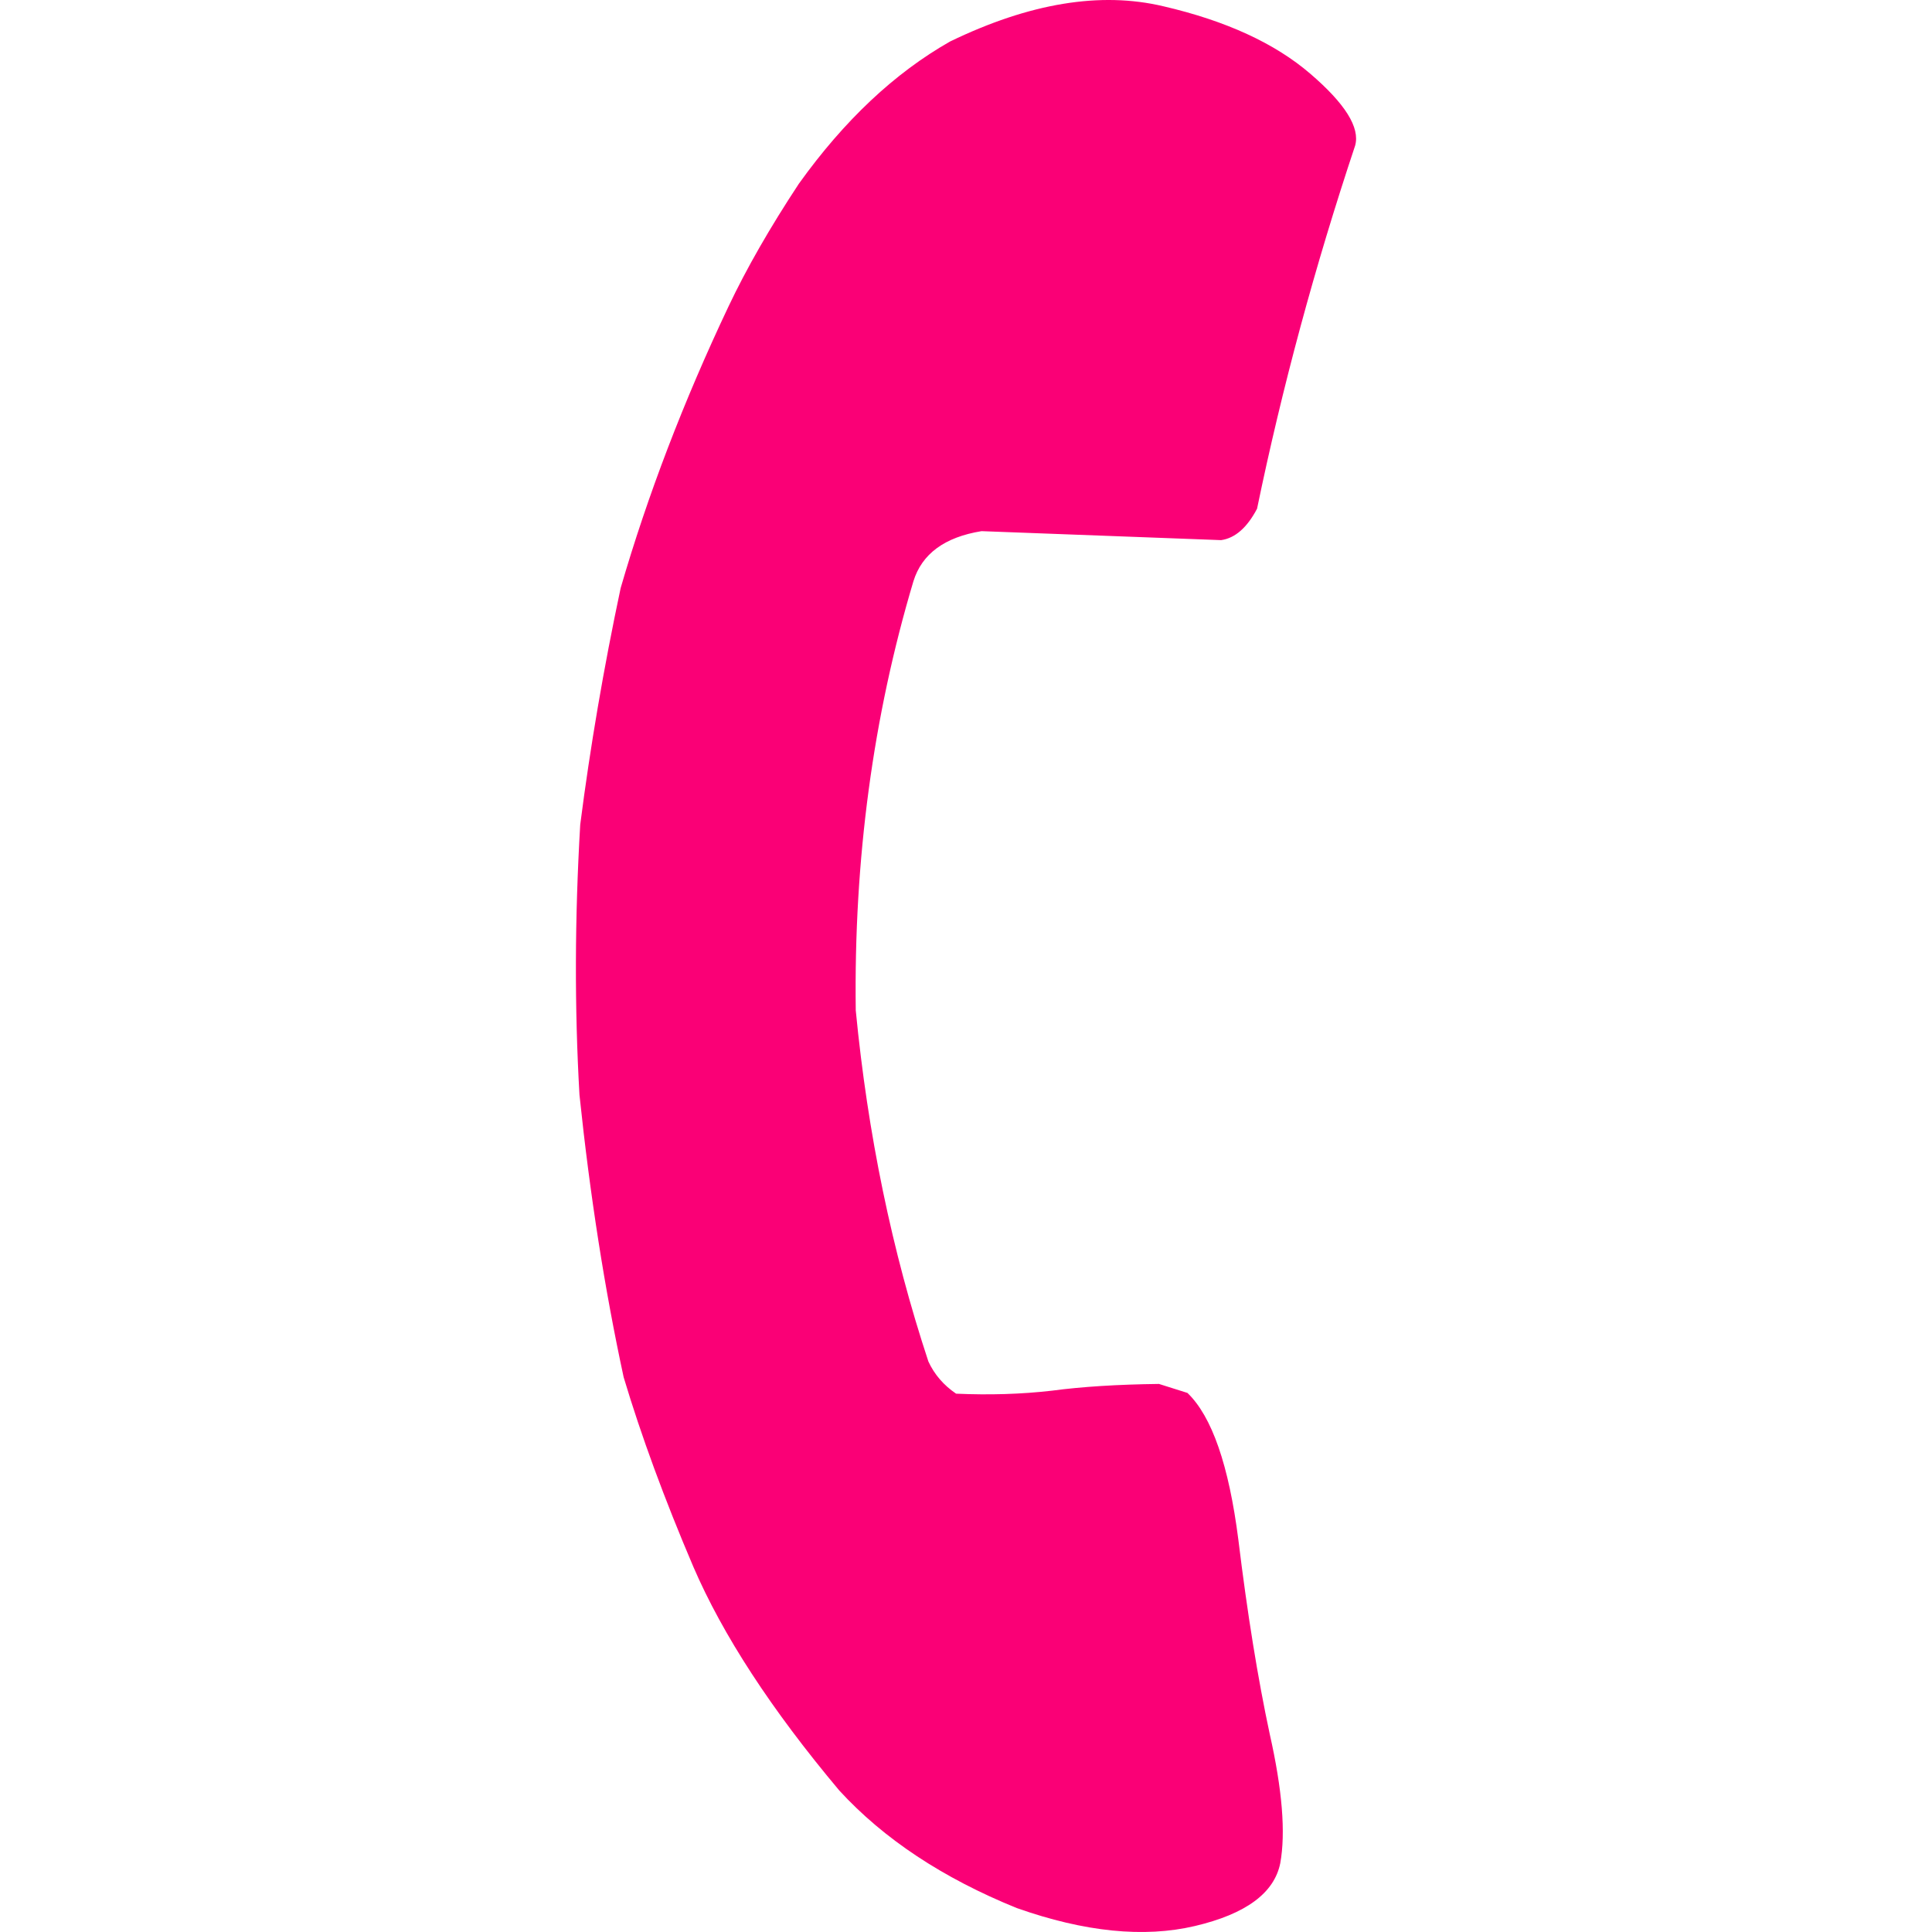 <?xml version="1.0" encoding="UTF-8"?>
<!DOCTYPE svg PUBLIC "-//W3C//DTD SVG 1.1//EN" "http://www.w3.org/Graphics/SVG/1.1/DTD/svg11.dtd">
<svg version="1.1" xmlns="http://www.w3.org/2000/svg" xmlns:xlink="http://www.w3.org/1999/xlink" x="0" y="0" width="500" height="500" viewBox="0, 0, 500, 500">
  <g id="Layer_1">
    <path d="M331.335,482.173 Q333.467,470.354 328.622,448.845 Q323.972,427.143 320.484,398.466 Q316.803,369.594 307.308,360.487 L299.945,358.162 Q283.862,358.356 272.236,359.906 Q260.416,361.262 247.434,360.681 Q242.59,357.387 240.264,352.349 Q226.119,309.526 221.469,261.472 Q220.694,202.954 236.389,150.443 Q239.683,139.786 254.022,137.461 L316.027,139.786 Q321.453,139.011 325.328,131.648 Q335.017,84.756 350.712,37.671 Q352.65,30.695 339.086,19.069 Q325.328,7.249 301.107,1.63 Q276.693,-4.183 245.884,10.737 Q224.375,22.944 206.743,47.553 Q195.504,64.604 188.528,79.331 Q171.089,116.146 160.626,152.187 Q154.038,183.19 150.162,213.418 Q148.031,249.652 149.969,283.368 Q154.038,322.315 161.401,356.418 Q168.183,379.089 179.421,405.441 Q190.854,431.988 217.206,463.378 Q234.451,482.173 263.129,493.799 Q289.481,503.1 309.246,498.45 Q329.01,493.799 331.335,482.173 z" fill="#FA0076"/>
  </g>
</svg>

